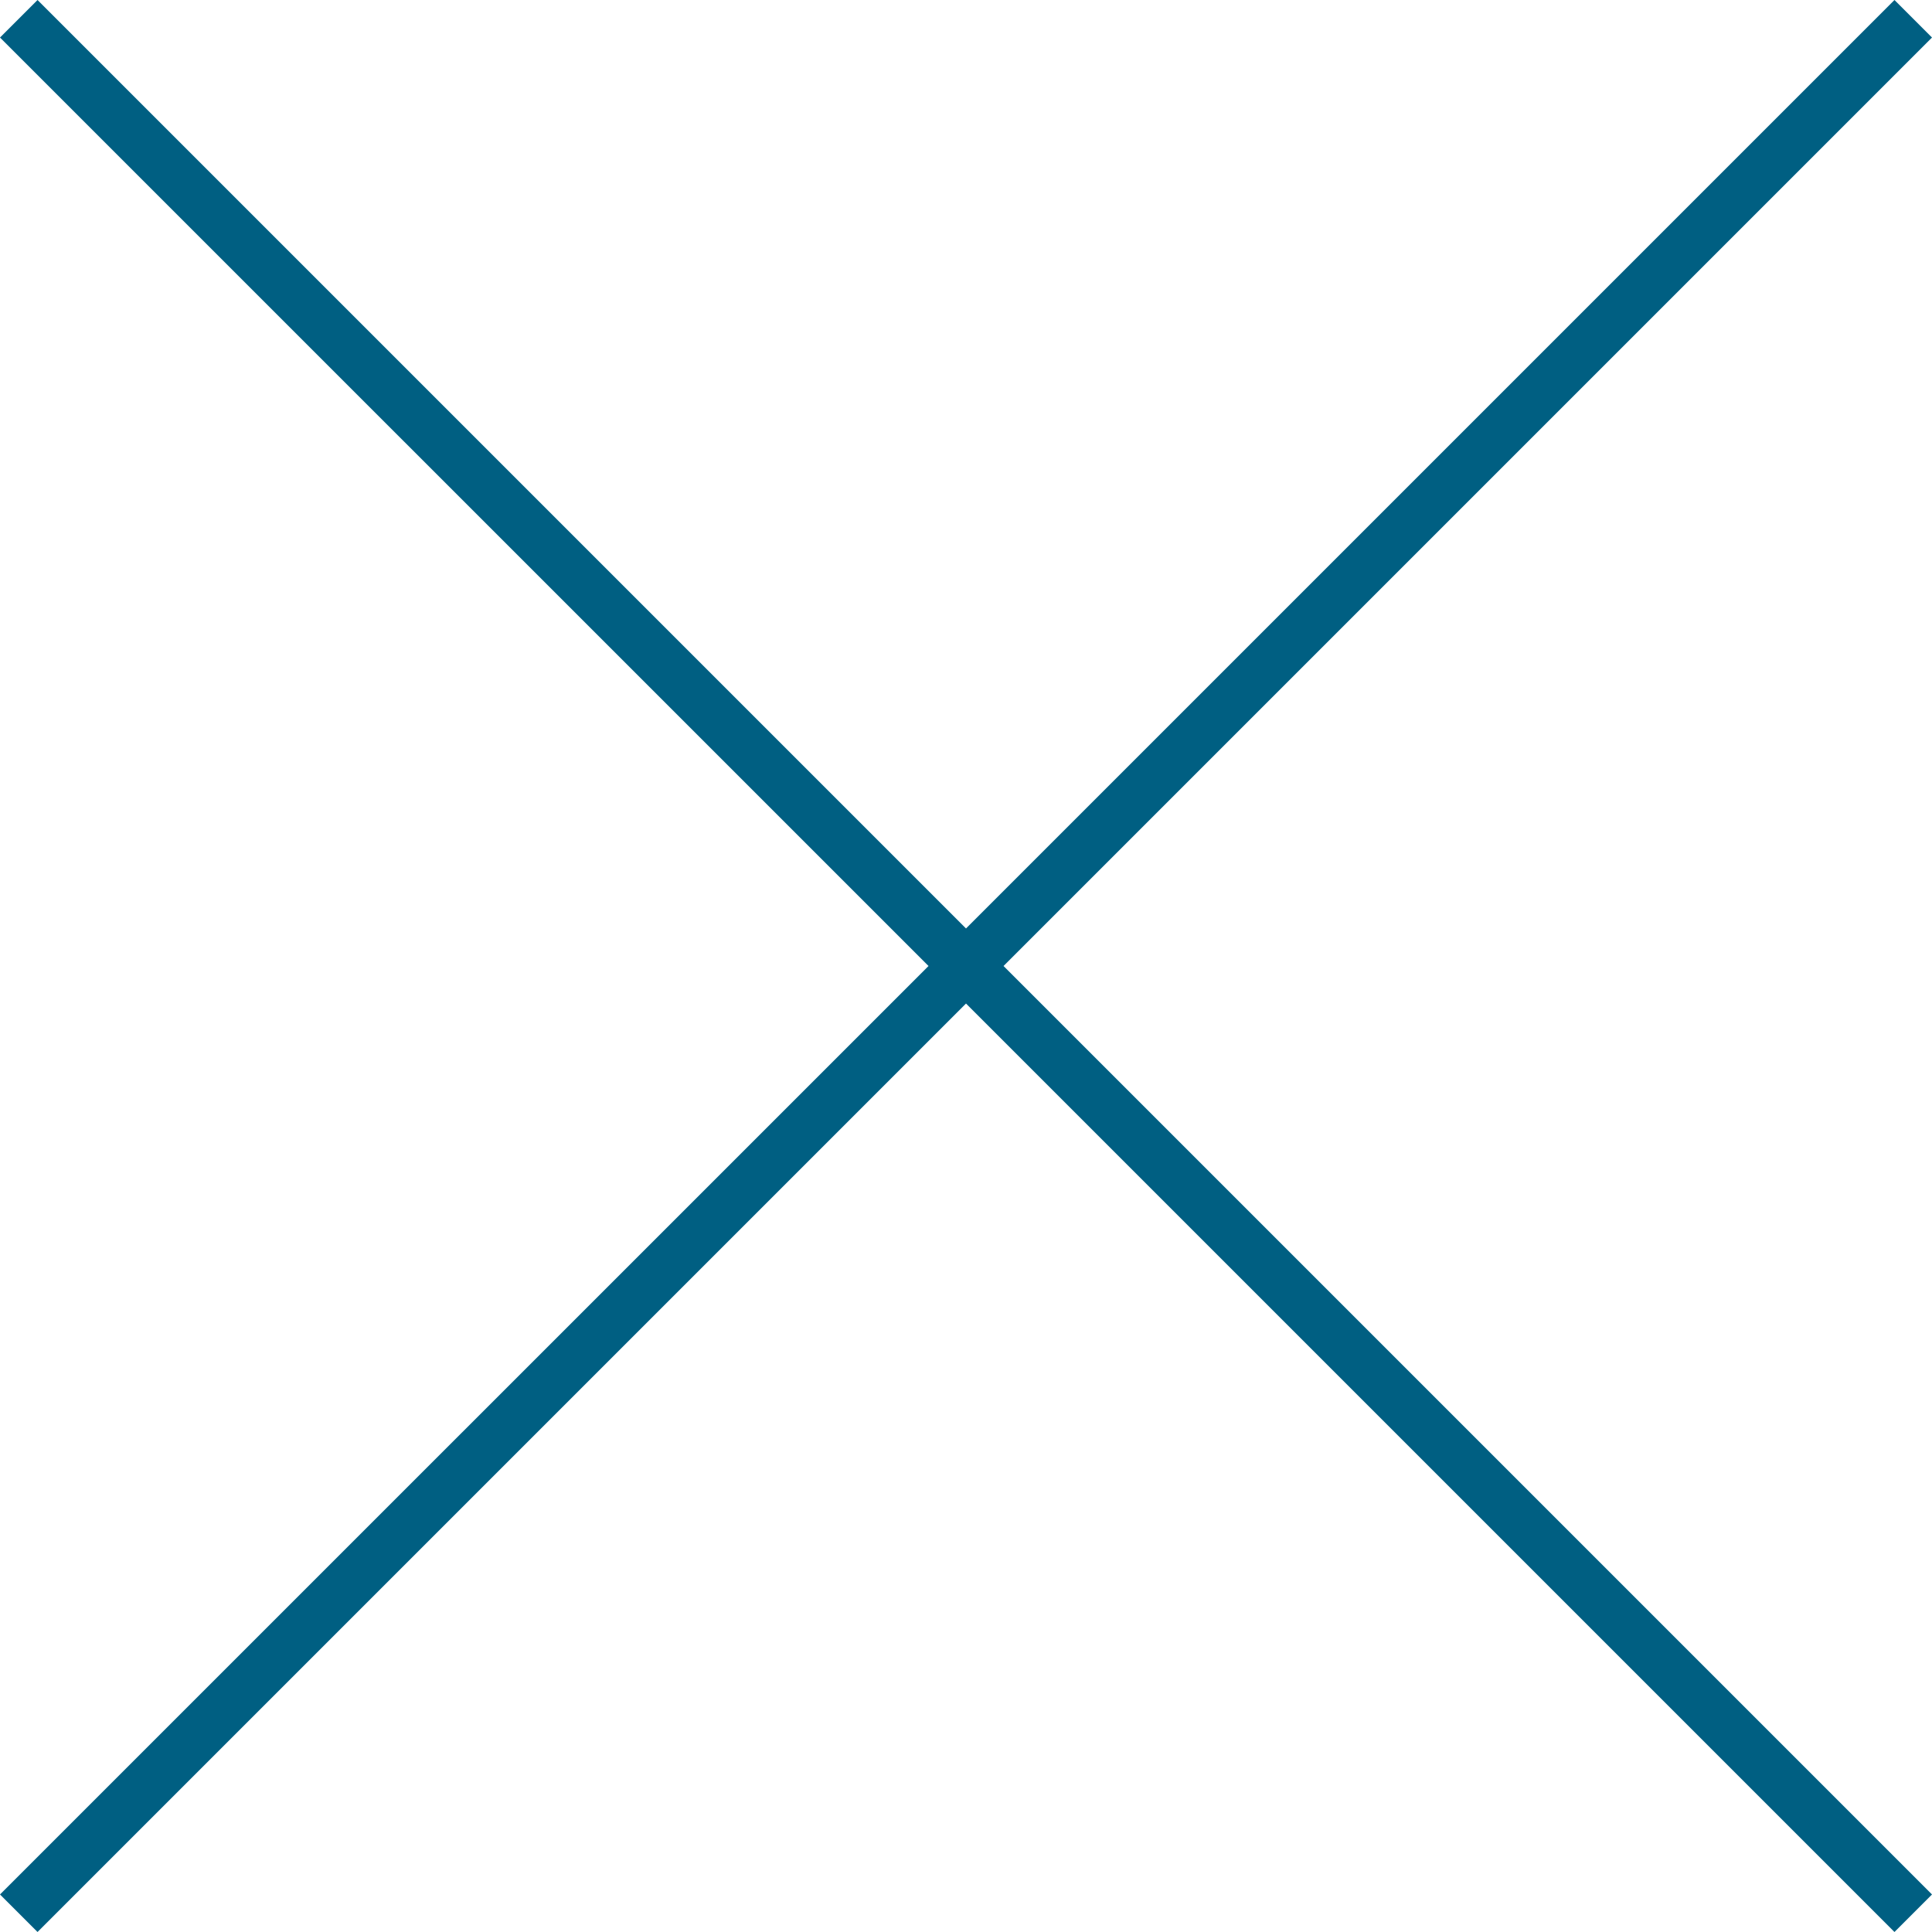 <svg xmlns="http://www.w3.org/2000/svg" width="40" height="40" viewBox="0 0 40 40">
    <path fill="#005F82" fill-rule="evenodd" d="M20.777 20L40 39.223l-.777.777L20 20.777.777 40 0 39.223 19.224 20 0 .777.777 0 20 19.223 39.223 0 40 .777 20.777 20z"/>
</svg>
